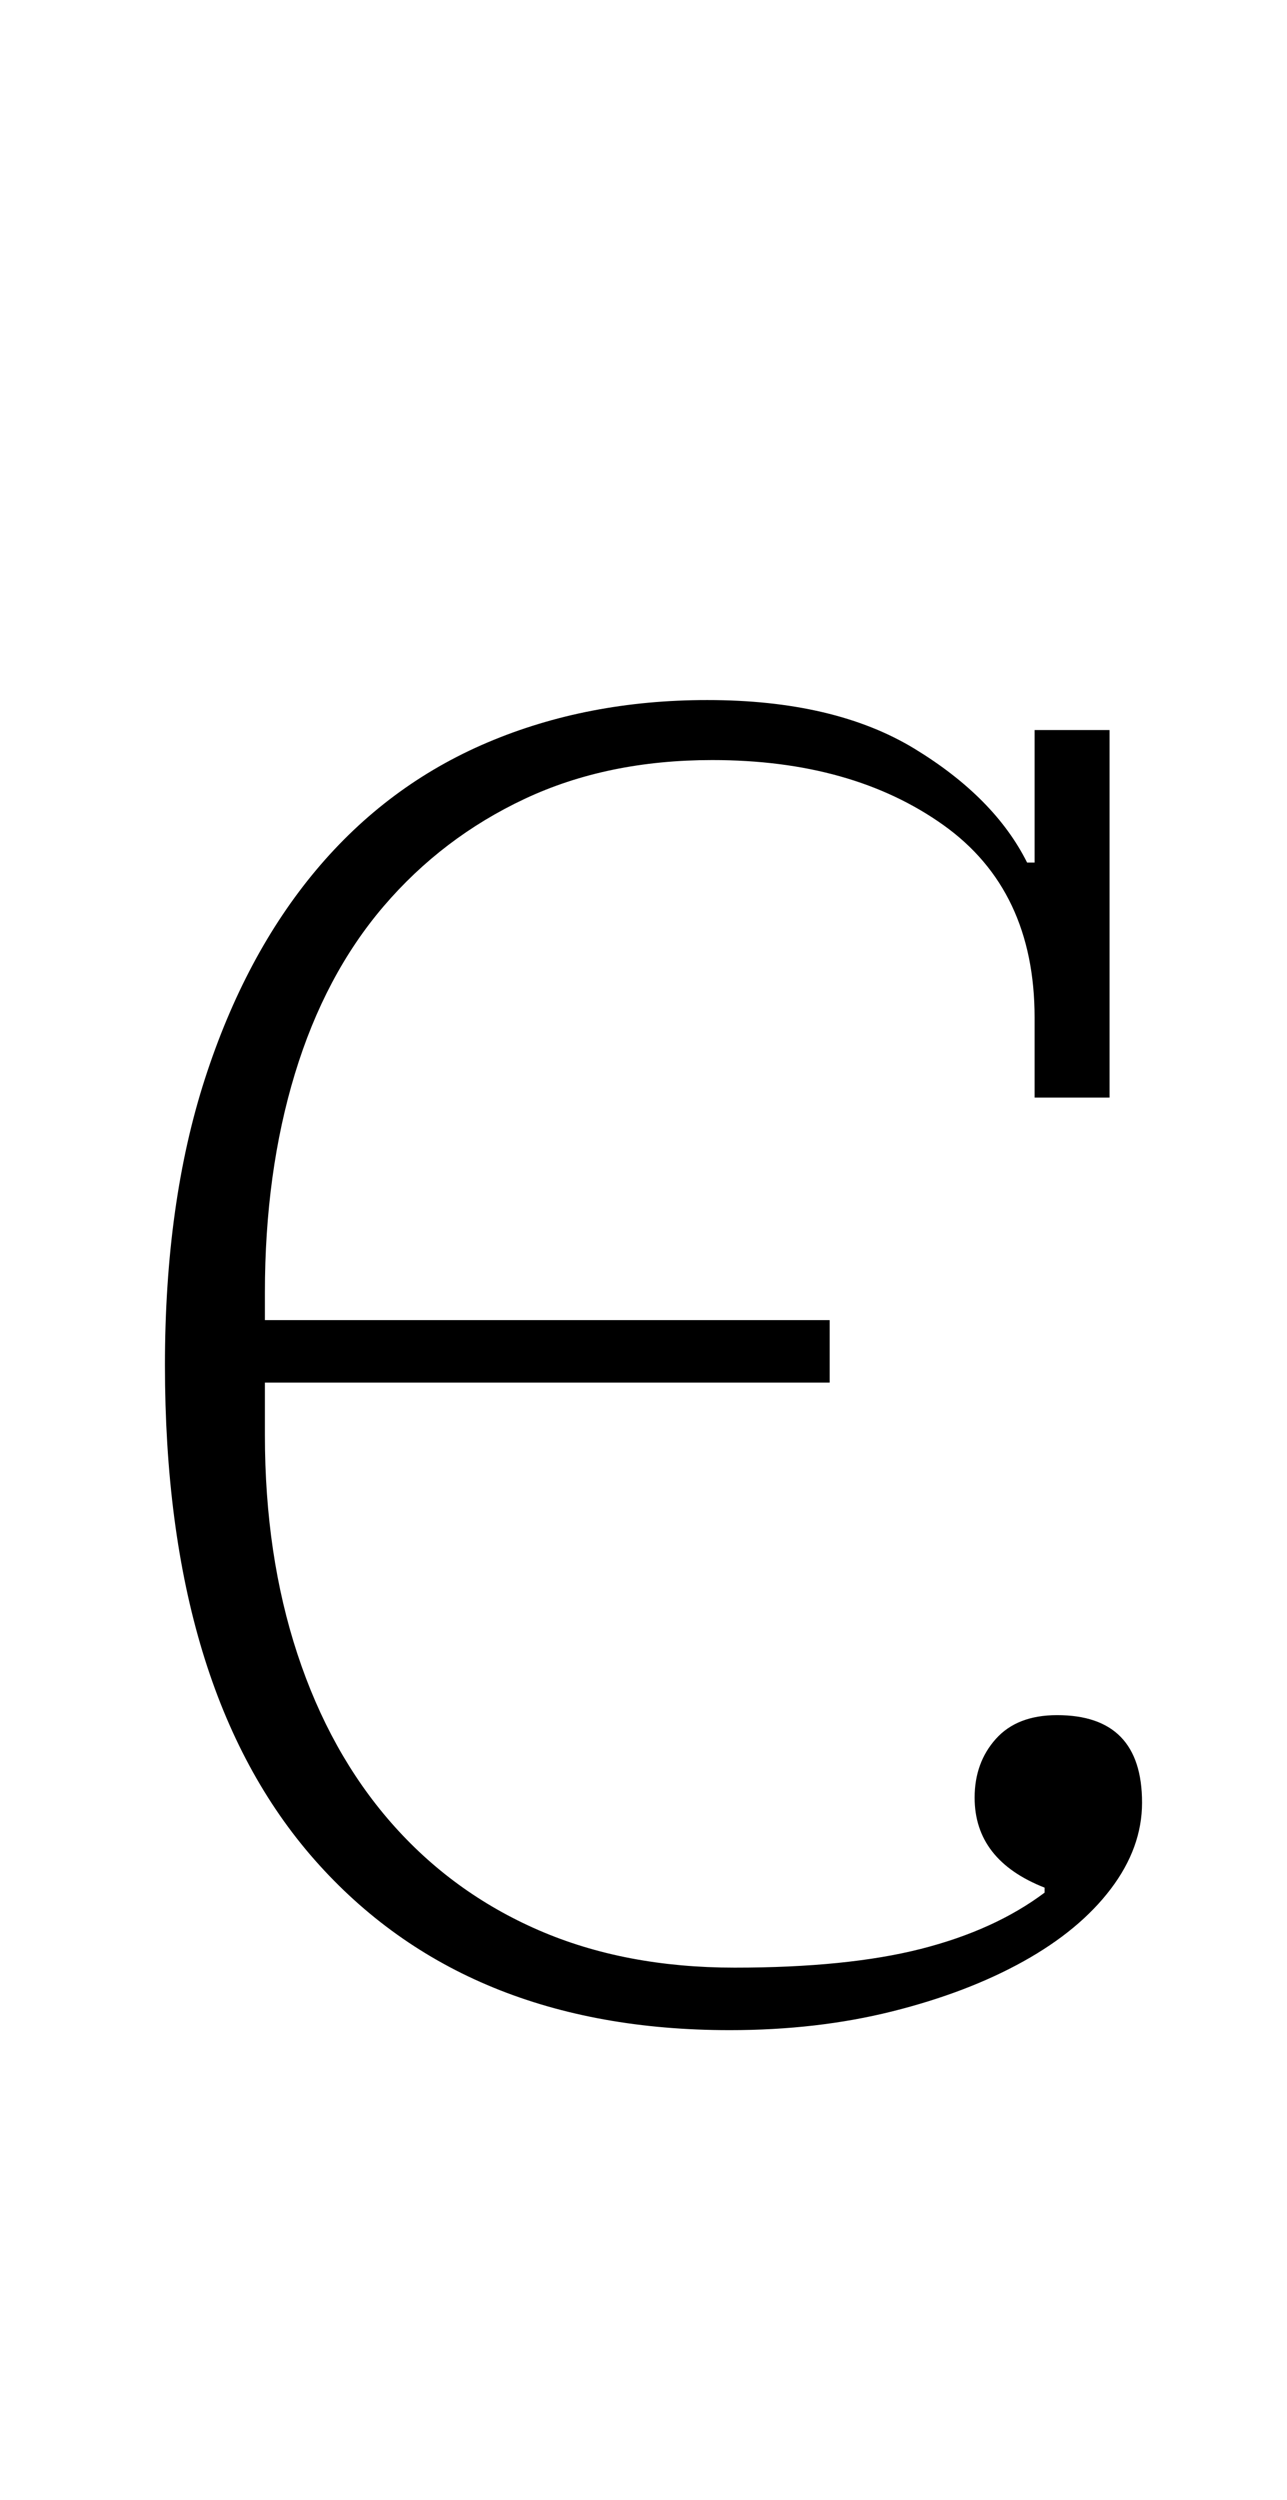 <?xml version="1.0" standalone="no"?>
<!DOCTYPE svg PUBLIC "-//W3C//DTD SVG 1.1//EN" "http://www.w3.org/Graphics/SVG/1.1/DTD/svg11.dtd" >
<svg xmlns="http://www.w3.org/2000/svg" xmlns:xlink="http://www.w3.org/1999/xlink" version="1.1" viewBox="-10 0 515 1000">
  <g transform="matrix(1 0 0 -1 0 800)">
   <path fill="currentColor"
d="M282 -12q-106 0 -166 68t-60 198q0 65 16 114.5t44.5 83.5t68.5 51t88 17q51 0 83 -19.5t45 -45.5h3v53h30v-147h-30v32q0 51 -36.5 77t-92.5 26q-42 0 -75 -15.5t-56.5 -43t-35.5 -67t-12 -87.5v-11h226v-25h-226v-21q0 -48 13 -87.5t37.5 -67.5t59 -43t78.5 -15
q45 0 74.5 7.5t49.5 22.5v2q-28 11 -28 36q0 14 8.5 23.5t24.5 9.5q34 0 34 -35q0 -18 -12.5 -34.5t-35 -29t-52.5 -20t-65 -7.5z" />
  </g>

</svg>

